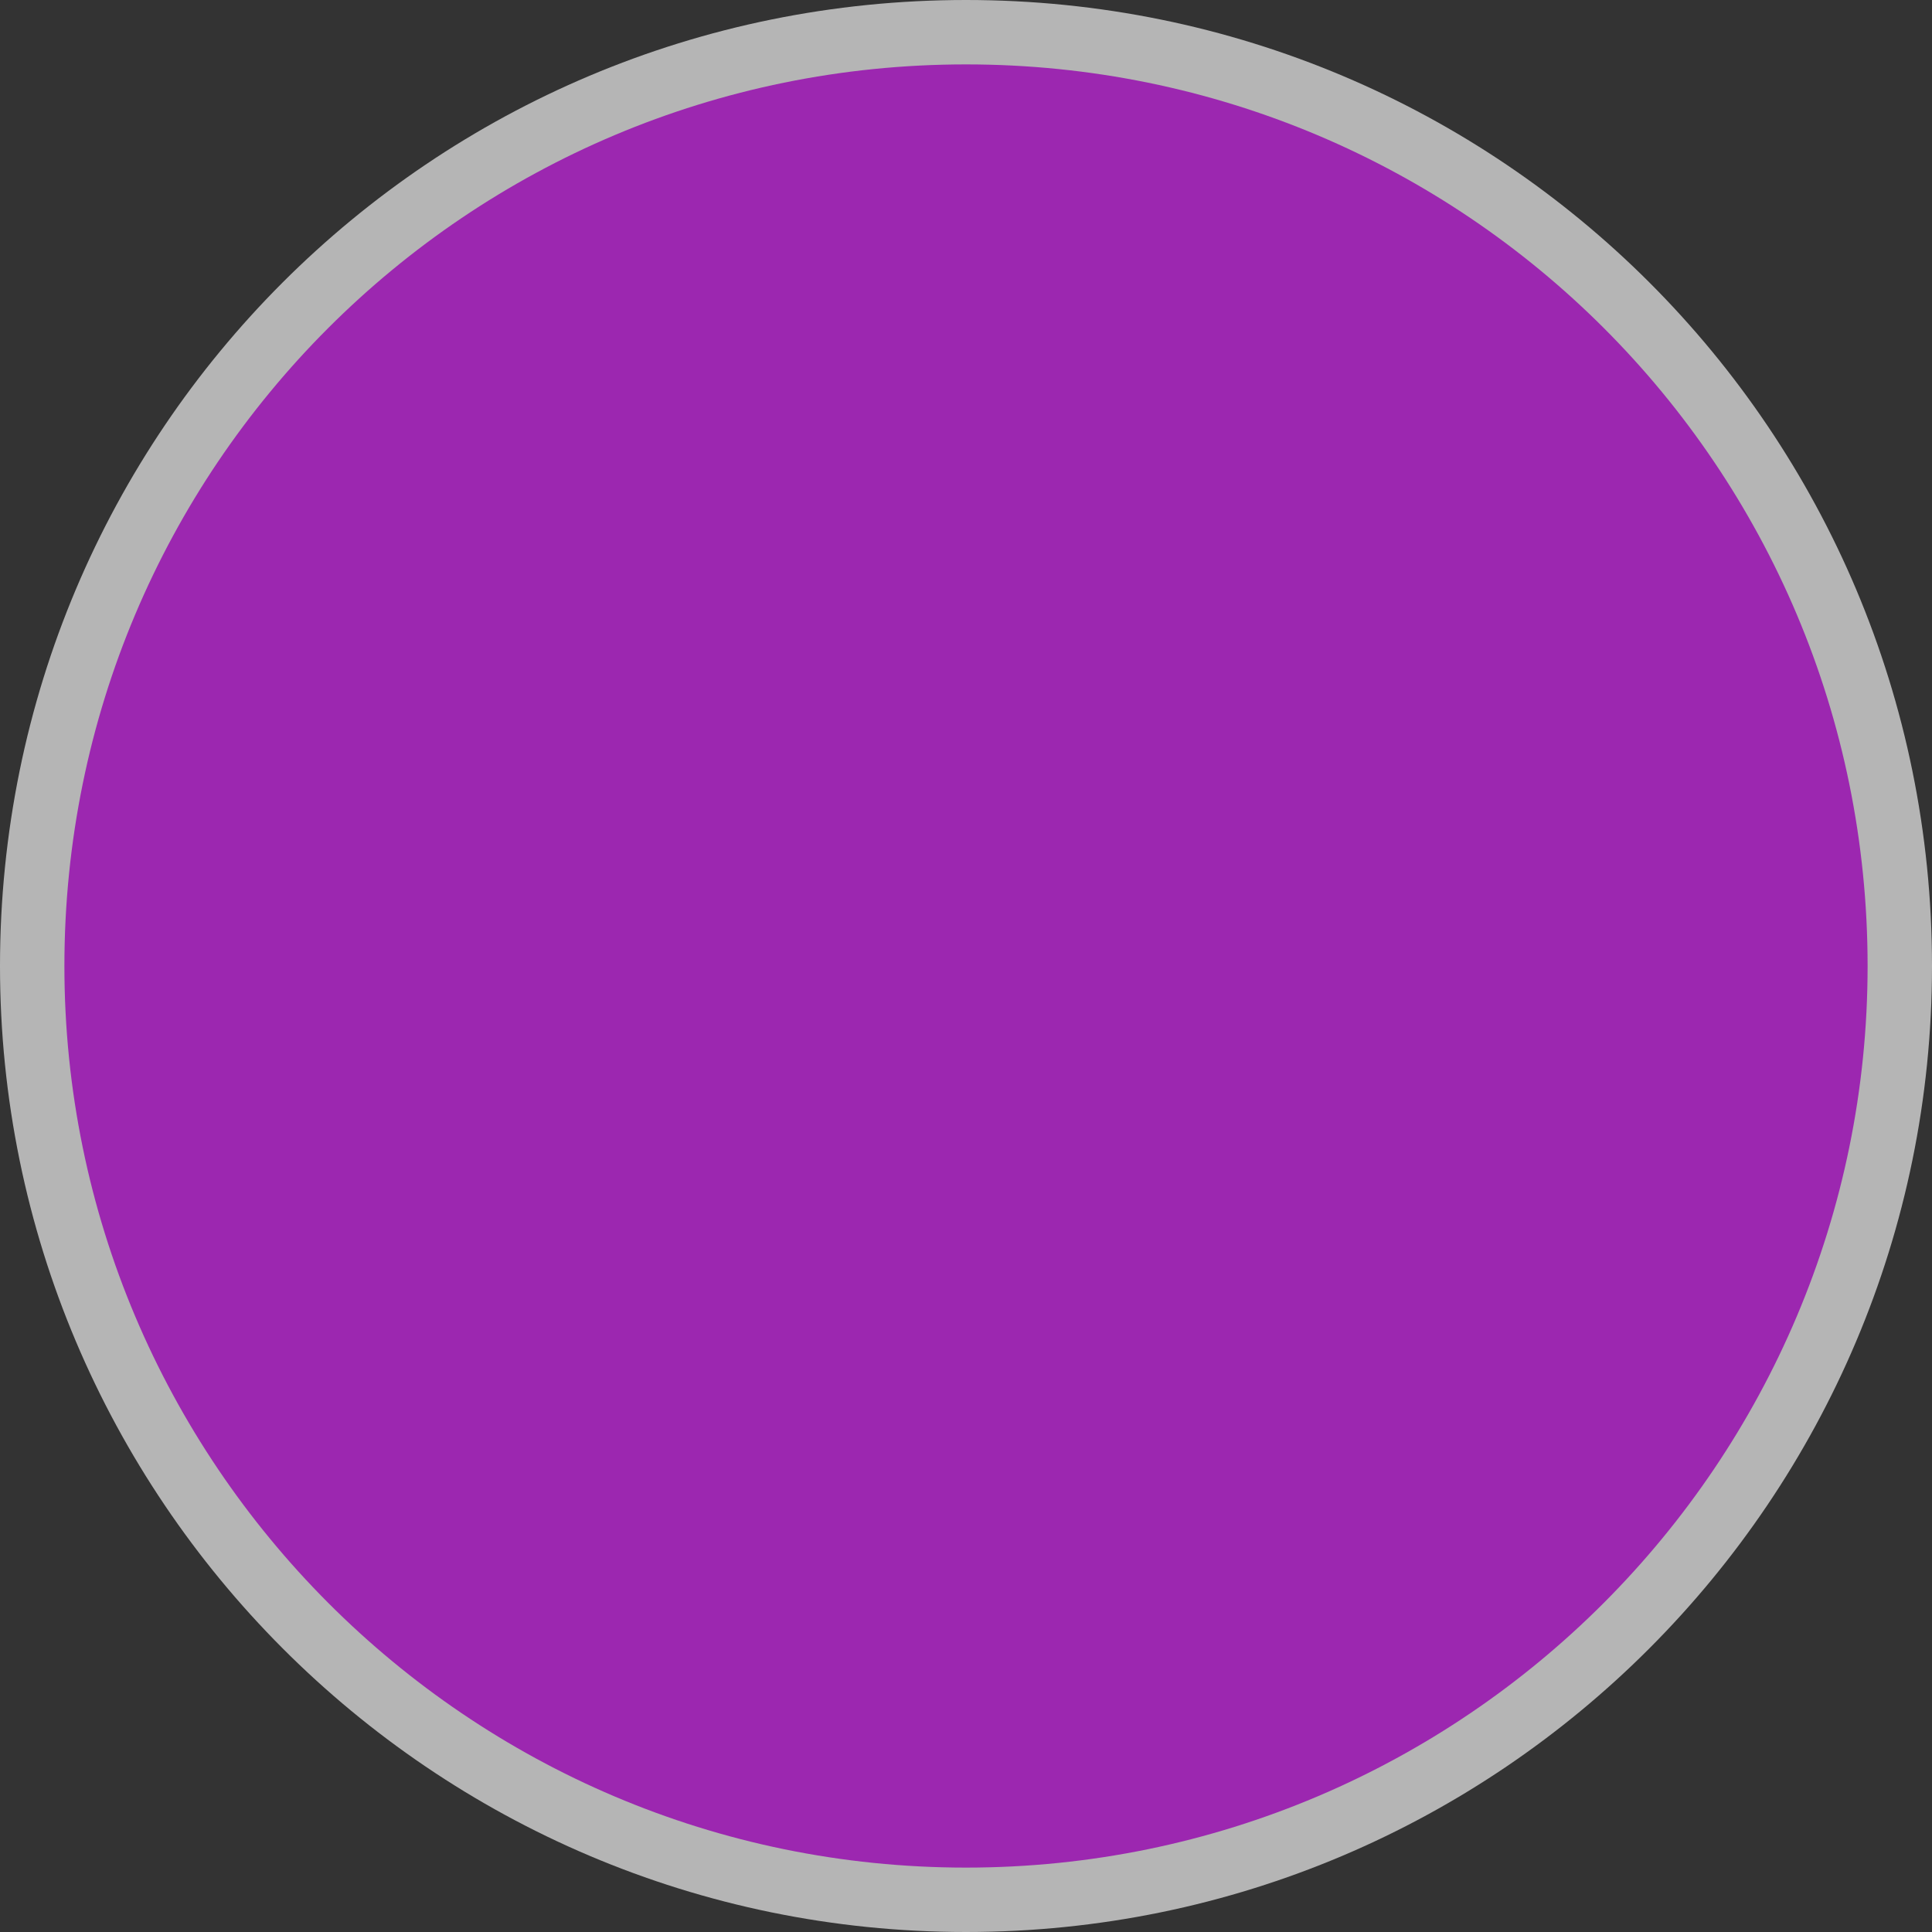 <svg width="30" height="30" viewBox="0 0 30 30" fill="none" xmlns="http://www.w3.org/2000/svg">
<rect x="0" y="0" width="30" height="30" fill="#333333" stroke="none"/>
<path fill-rule="evenodd" clip-rule="evenodd" d="M15 0C23.301 0 30 6.699 30 15.001C30 23.252 23.301 30 15 30C6.701 30 0 23.252 0 15.001C0 6.699 6.701 0 15 0Z" fill="white" fill-opacity="0.637"/>
<path fill-rule="evenodd" clip-rule="evenodd" d="M15 1C22.747 1 29 7.253 29 15.001C29 22.702 22.747 29 15 29C7.254 29 1 22.702 1 15.001C1 7.253 7.254 1 15 1Z" fill="#9C27B0"/>
</svg>
